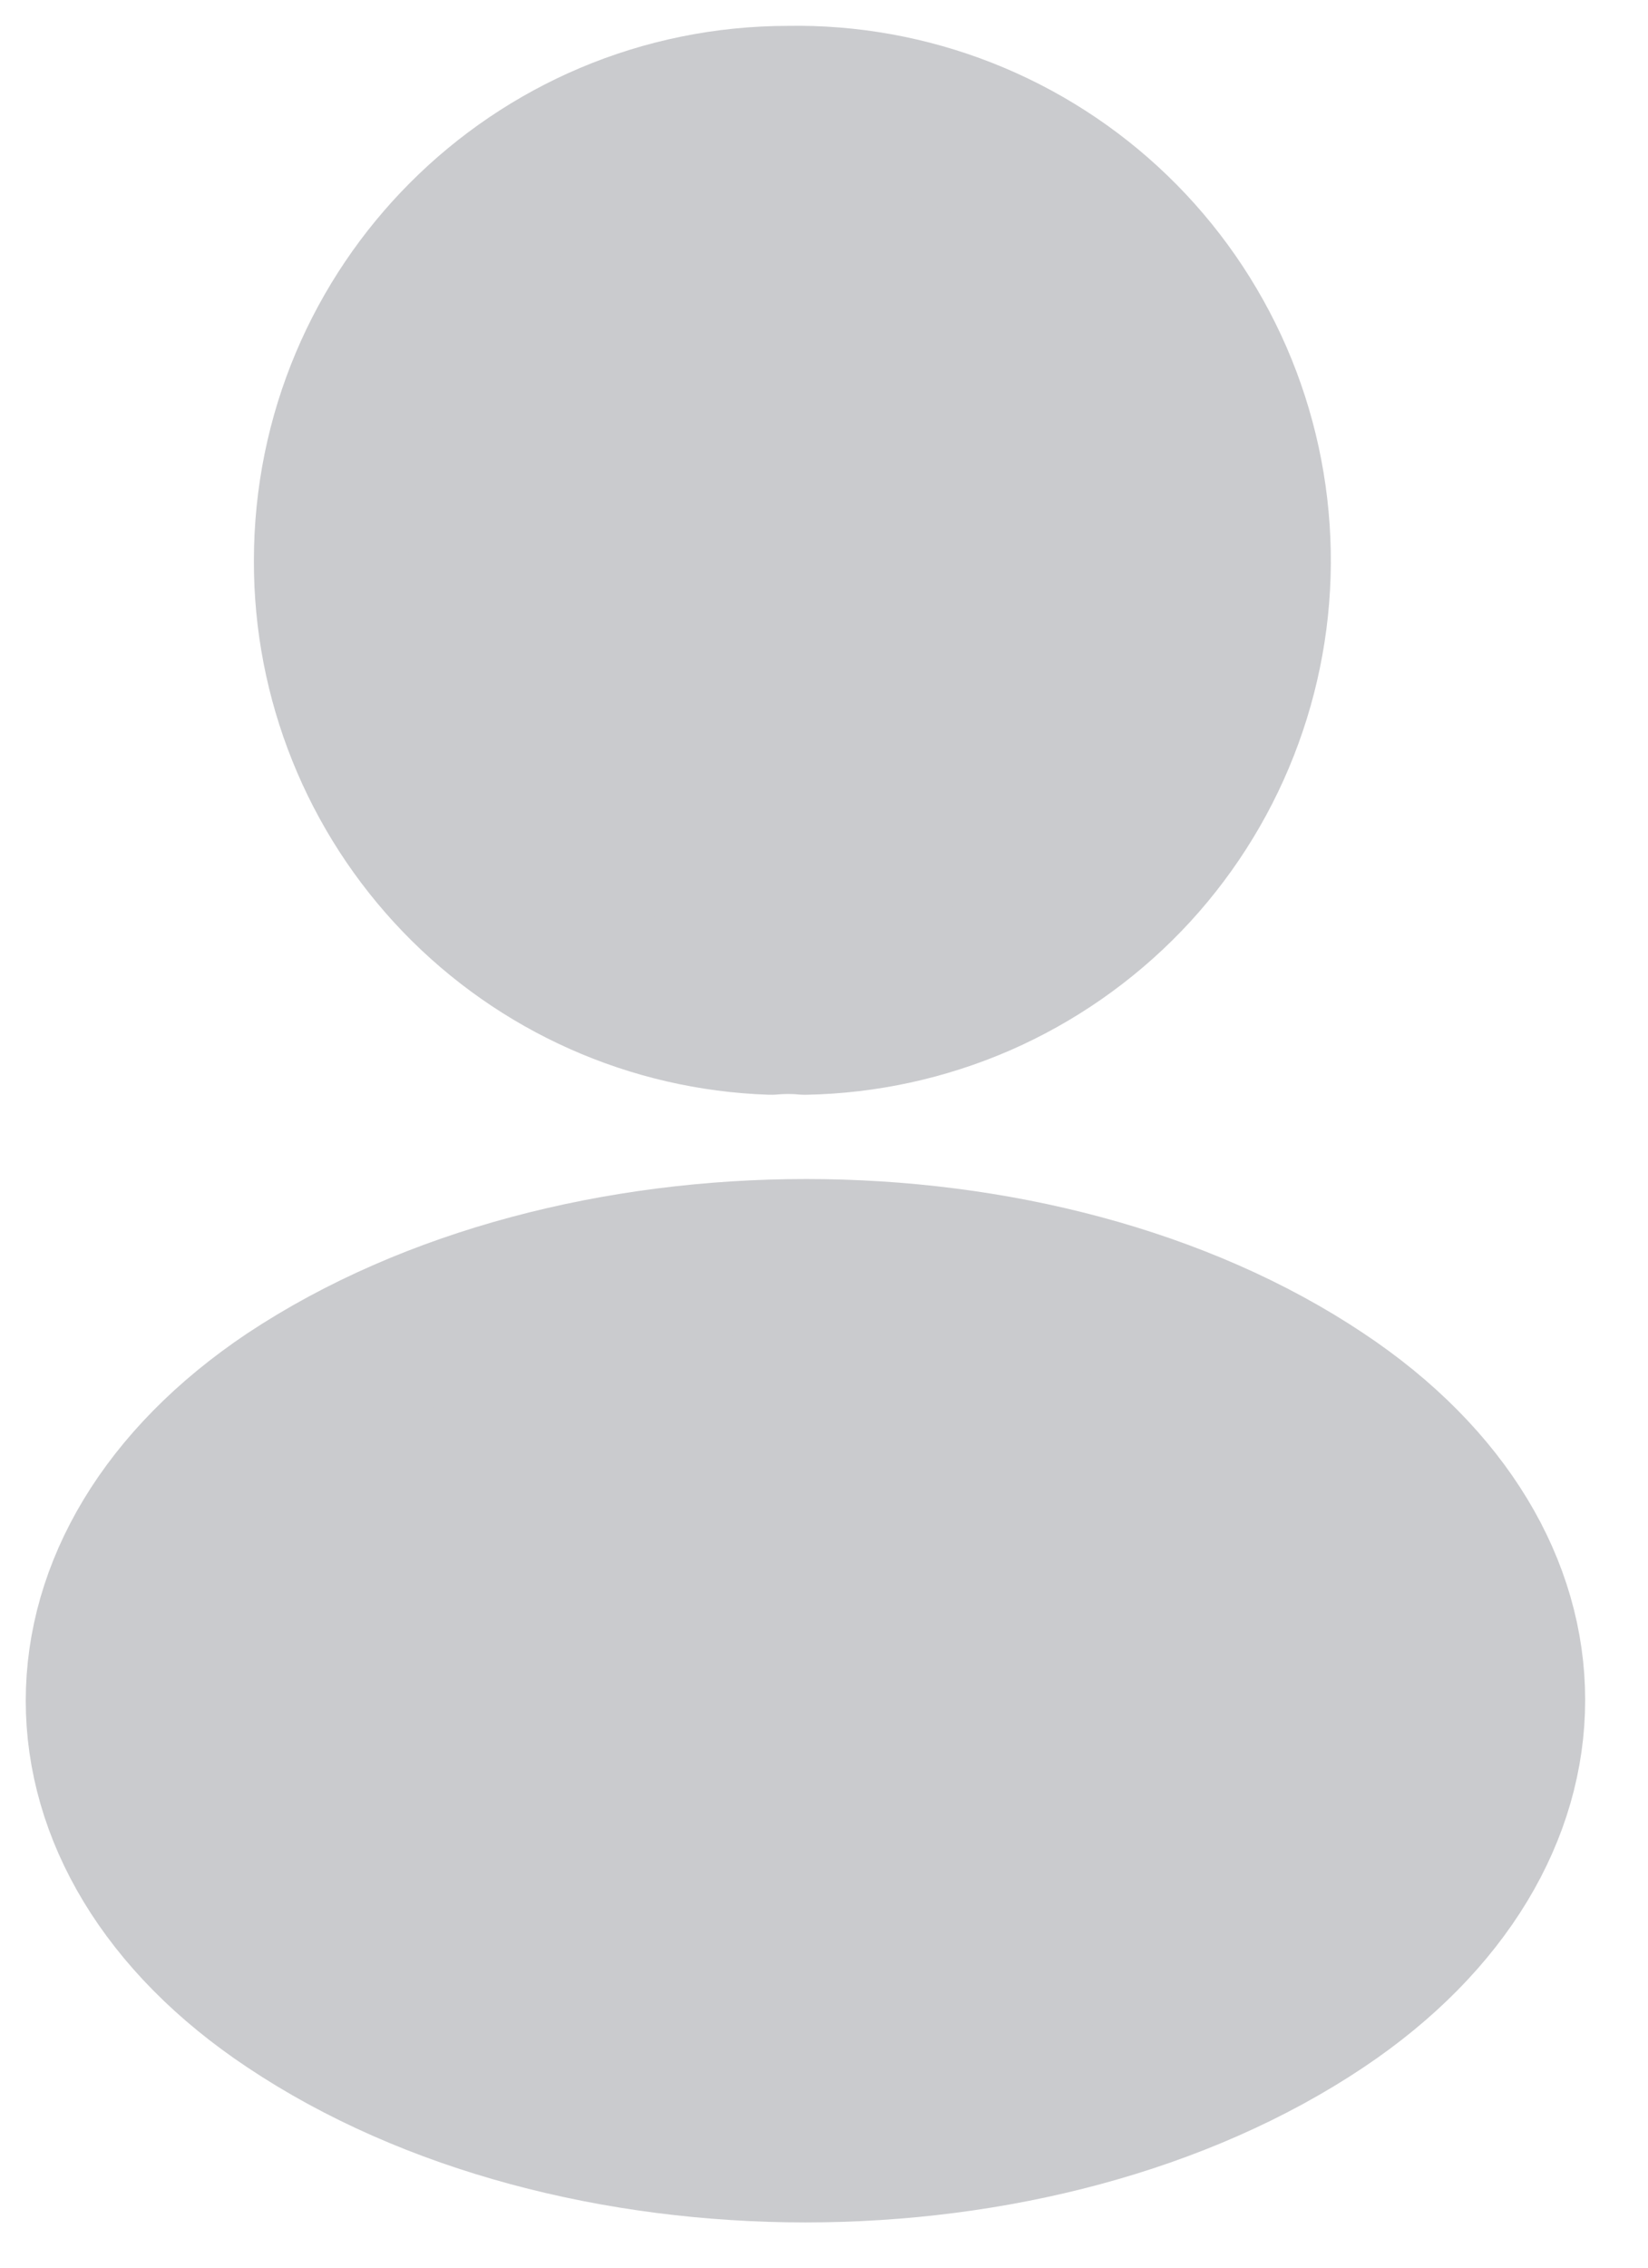 <svg width="16" height="22" viewBox="0 0 16 22" fill="none" xmlns="http://www.w3.org/2000/svg">
<path d="M7.815 9.871C7.715 9.861 7.595 9.861 7.485 9.871C6.337 9.832 5.25 9.348 4.453 8.521C3.656 7.694 3.212 6.589 3.215 5.441C3.215 2.991 5.195 1.001 7.655 1.001C8.237 0.99 8.816 1.095 9.358 1.308C9.9 1.521 10.395 1.839 10.814 2.243C11.234 2.648 11.569 3.131 11.802 3.665C12.034 4.199 12.159 4.773 12.17 5.356C12.181 5.938 12.076 6.517 11.863 7.059C11.65 7.601 11.332 8.096 10.928 8.515C10.523 8.934 10.04 9.27 9.506 9.503C8.972 9.735 8.397 9.86 7.815 9.871Z" fill="#CACBCE" stroke="#CACBCE" stroke-width="1.5" stroke-linecap="round" stroke-linejoin="round"/>
<path d="M2.815 13.561C0.395 15.181 0.395 17.821 2.815 19.431C5.565 21.271 10.075 21.271 12.825 19.431C15.245 17.811 15.245 15.171 12.825 13.561C10.085 11.731 5.575 11.731 2.815 13.561Z" fill="#CACBCE" stroke="#CACBCE" stroke-width="1.5" stroke-linecap="round" stroke-linejoin="round"/>
</svg>
